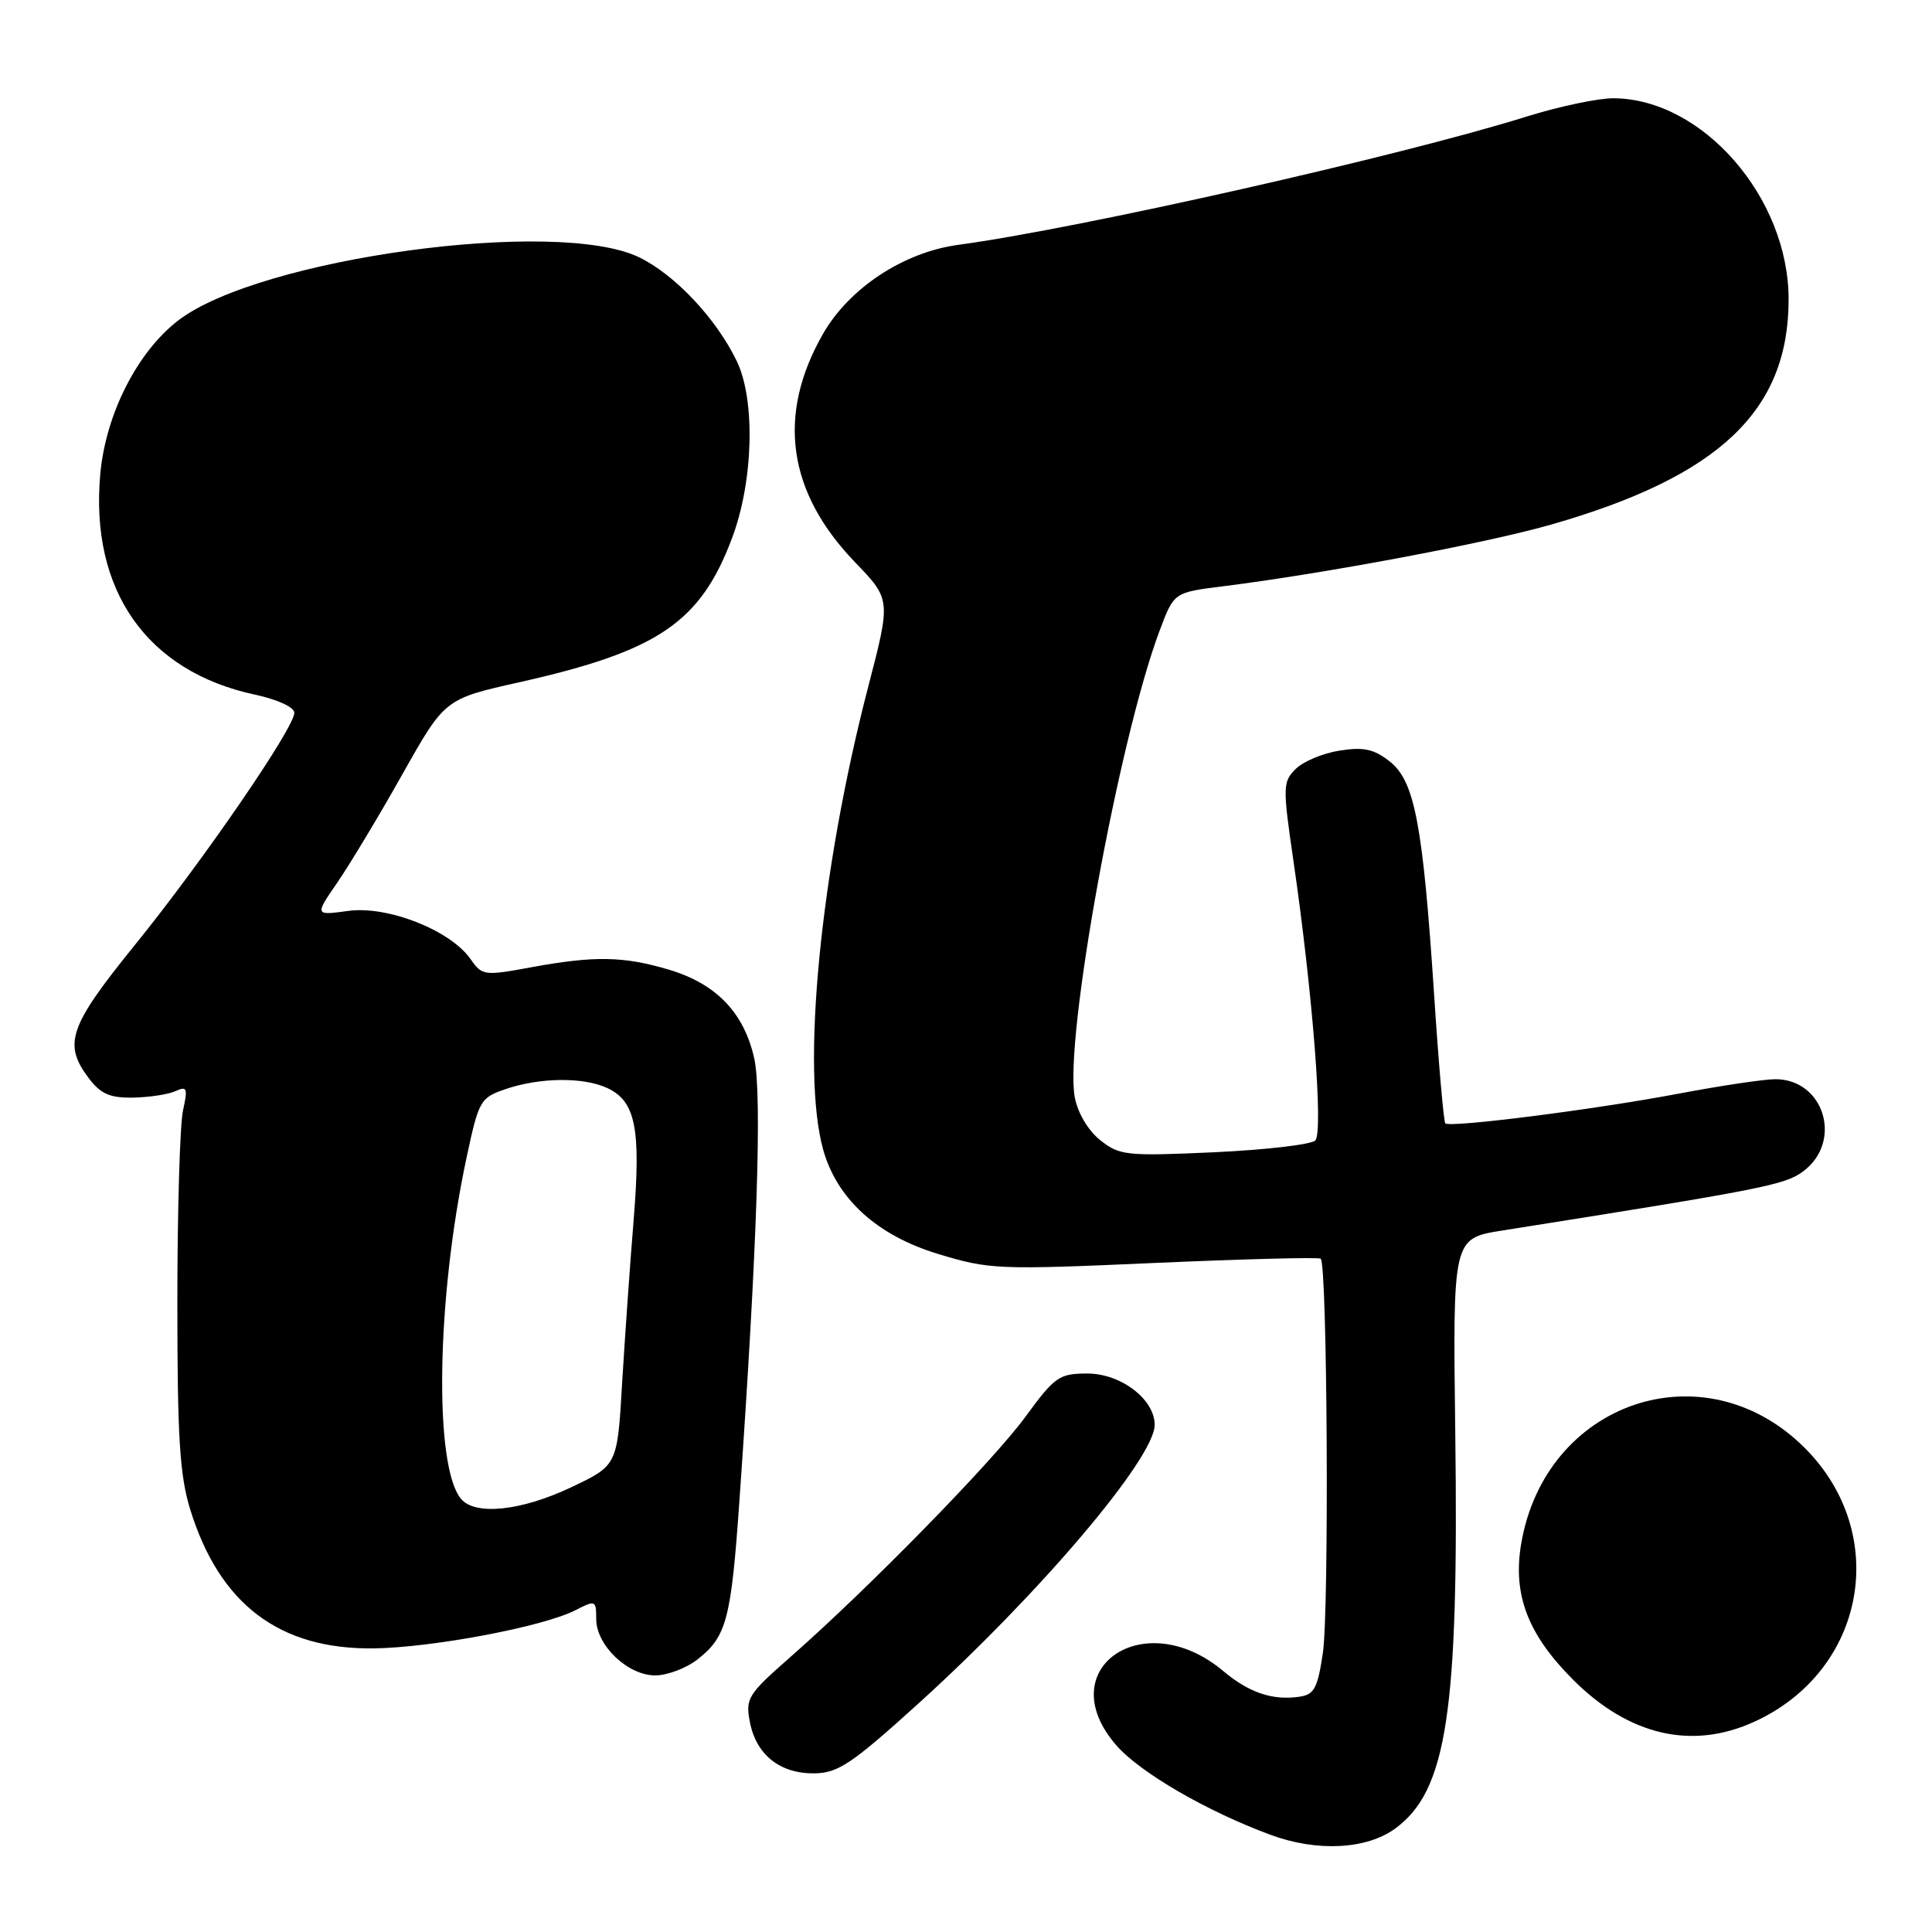 <?xml version="1.0" encoding="UTF-8" standalone="no"?>
<!DOCTYPE svg PUBLIC "-//W3C//DTD SVG 1.1//EN" "http://www.w3.org/Graphics/SVG/1.1/DTD/svg11.dtd" >
<svg xmlns="http://www.w3.org/2000/svg" xmlns:xlink="http://www.w3.org/1999/xlink" version="1.1" viewBox="0 0 256 256">
 <g >
 <path fill="currentColor"
d=" M 184.86 242.30 C 191.73 237.29 193.31 226.86 192.83 189.80 C 192.50 164.10 192.50 164.10 199.00 163.06 C 233.74 157.56 236.51 157.01 238.93 155.21 C 244.22 151.28 241.72 143.00 235.25 143.00 C 233.74 143.00 228.00 143.86 222.50 144.90 C 211.46 147.00 192.13 149.46 191.51 148.85 C 191.30 148.63 190.63 141.04 190.04 131.98 C 188.54 109.22 187.46 103.50 184.15 100.90 C 182.05 99.25 180.68 98.95 177.50 99.46 C 175.30 99.80 172.68 100.90 171.69 101.89 C 169.97 103.59 169.95 104.23 171.39 114.09 C 173.93 131.52 175.38 150.02 174.28 151.12 C 173.74 151.66 167.71 152.36 160.90 152.68 C 149.23 153.21 148.34 153.11 145.79 151.08 C 144.18 149.80 142.80 147.47 142.41 145.38 C 140.99 137.79 148.25 97.90 153.68 83.50 C 155.56 78.50 155.56 78.50 162.03 77.69 C 175.57 75.99 196.85 71.99 205.50 69.52 C 227.82 63.13 237.00 54.43 237.00 39.67 C 237.00 26.18 225.61 13.09 213.80 13.02 C 211.77 13.01 206.59 14.10 202.30 15.44 C 185.68 20.65 143.10 30.26 127.00 32.44 C 119.72 33.42 112.52 38.17 109.04 44.26 C 102.91 54.99 104.34 65.19 113.27 74.47 C 118.05 79.43 118.05 79.43 115.05 90.97 C 108.70 115.39 106.13 141.73 109.07 152.32 C 110.89 158.86 116.22 163.71 124.32 166.16 C 131.09 168.22 132.28 168.27 152.94 167.35 C 164.80 166.83 174.72 166.57 175.00 166.78 C 175.88 167.45 176.13 213.27 175.29 219.00 C 174.59 223.72 174.15 224.55 172.14 224.83 C 168.61 225.34 165.49 224.28 162.11 221.44 C 151.53 212.53 139.09 221.20 147.96 231.31 C 151.13 234.91 159.90 240.00 168.34 243.12 C 174.49 245.40 181.06 245.07 184.86 242.30 Z  M 121.69 225.73 C 137.77 211.16 153.00 193.21 153.00 188.80 C 153.00 185.41 148.53 182.00 144.08 182.00 C 140.35 182.00 139.77 182.40 135.86 187.75 C 131.51 193.69 114.95 210.61 104.61 219.67 C 99.11 224.50 98.76 225.06 99.36 228.17 C 100.20 232.51 103.32 235.01 107.86 234.98 C 111.03 234.95 112.81 233.77 121.69 225.73 Z  M 232.50 228.12 C 247.23 221.36 250.54 203.27 239.14 191.86 C 225.82 178.54 204.70 185.72 201.55 204.64 C 200.44 211.33 202.46 216.59 208.45 222.58 C 215.86 229.99 224.23 231.92 232.50 228.12 Z  M 92.44 219.87 C 96.29 216.84 96.88 214.61 97.99 198.68 C 100.32 165.55 101.00 144.98 99.94 140.24 C 98.59 134.18 94.89 130.34 88.61 128.48 C 82.60 126.69 78.74 126.63 70.33 128.18 C 64.16 129.32 63.88 129.28 62.34 127.07 C 59.66 123.25 51.36 119.99 46.15 120.70 C 41.69 121.31 41.69 121.31 44.72 116.91 C 46.38 114.48 50.27 108.03 53.34 102.56 C 58.94 92.61 58.94 92.61 68.82 90.40 C 87.18 86.28 92.79 82.49 96.99 71.33 C 99.83 63.81 100.12 53.02 97.63 47.86 C 94.91 42.21 89.43 36.39 84.68 34.09 C 73.79 28.82 34.45 34.20 23.66 42.43 C 18.22 46.58 14.01 54.85 13.29 62.79 C 11.89 78.19 19.44 88.97 33.77 92.04 C 36.79 92.69 39.00 93.71 39.00 94.45 C 39.00 96.45 26.85 114.14 17.86 125.23 C 9.15 135.98 8.34 138.31 11.74 142.84 C 13.33 144.95 14.55 145.49 17.62 145.44 C 19.75 145.40 22.29 145.02 23.25 144.58 C 24.79 143.88 24.90 144.18 24.25 147.14 C 23.84 148.99 23.50 160.40 23.50 172.50 C 23.50 190.51 23.81 195.51 25.22 200.06 C 29.10 212.57 37.03 218.57 49.50 218.42 C 57.30 218.32 72.02 215.54 76.25 213.36 C 78.90 212.00 79.00 212.04 79.00 214.52 C 79.00 218.01 83.17 222.00 86.82 222.00 C 88.42 222.00 90.95 221.04 92.44 219.87 Z  M 61.08 198.60 C 57.48 194.26 57.83 172.10 61.80 153.50 C 63.44 145.79 63.63 145.46 67.00 144.31 C 71.51 142.77 77.24 142.70 80.40 144.14 C 84.22 145.88 84.95 149.47 83.96 161.67 C 83.47 167.62 82.79 177.38 82.43 183.34 C 81.80 194.18 81.80 194.18 75.65 197.09 C 69.03 200.22 62.95 200.85 61.08 198.60 Z "/>
</g>
</svg>